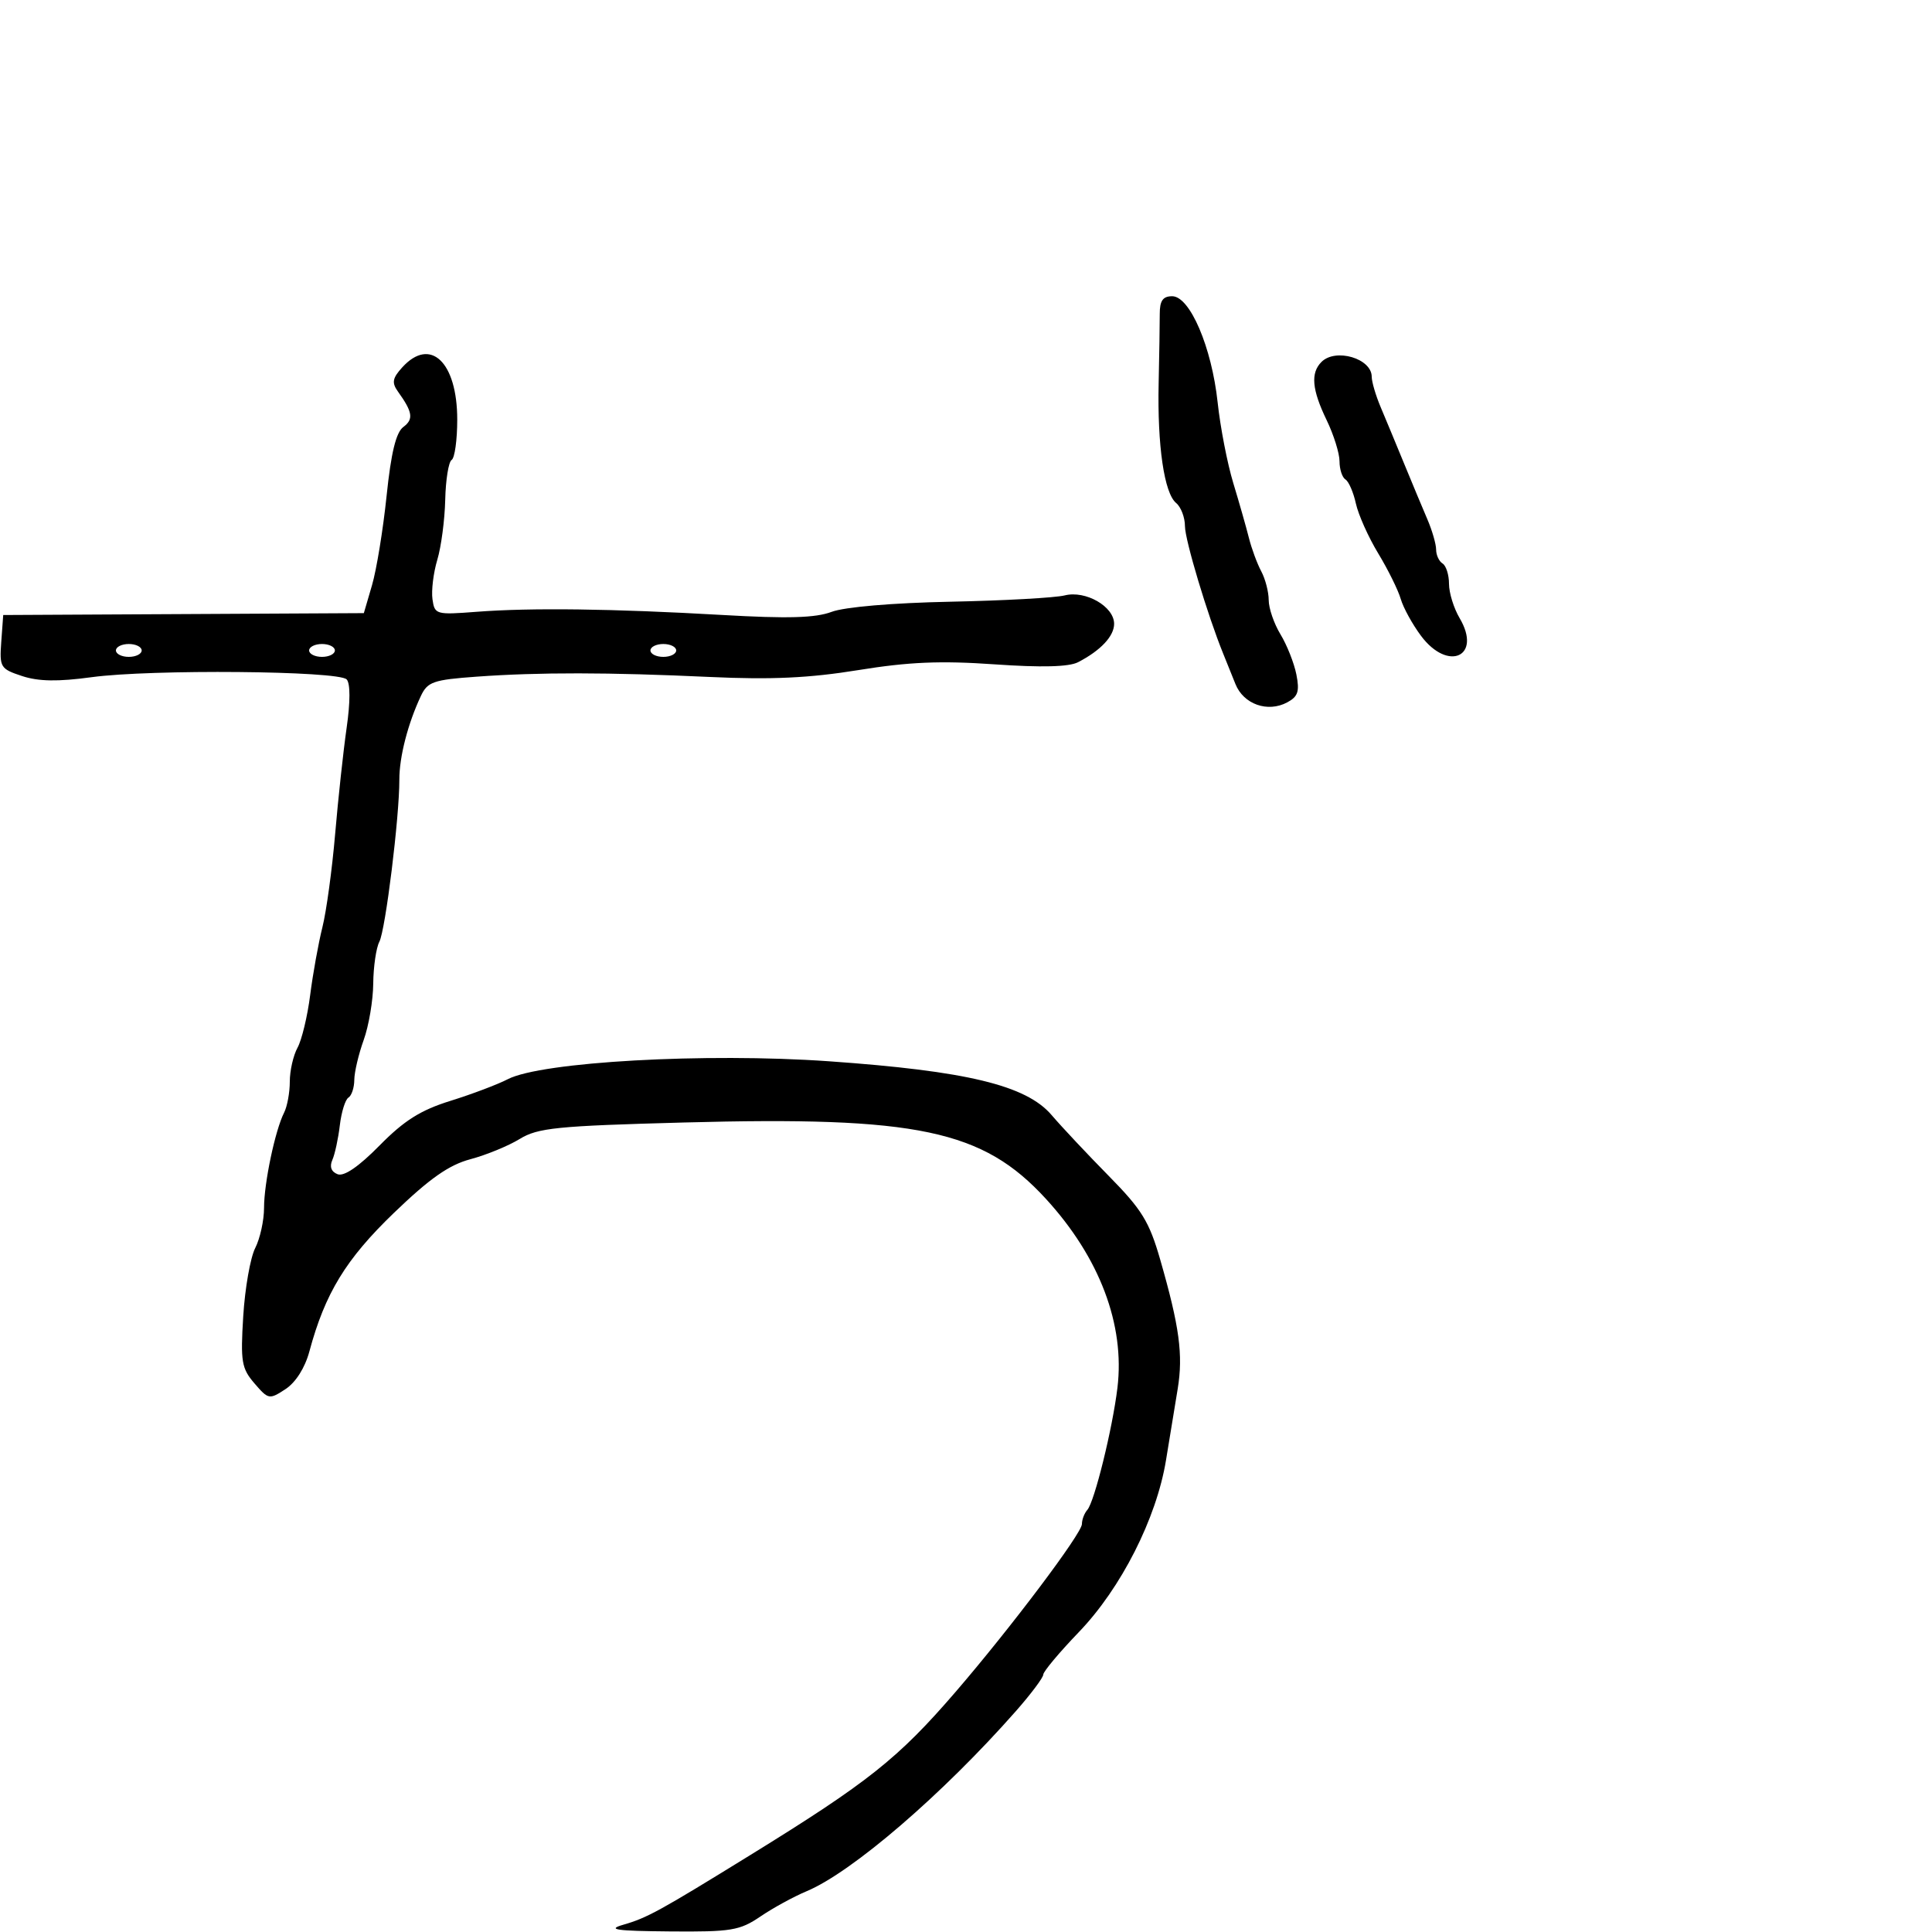 <svg xmlns="http://www.w3.org/2000/svg" width="300" height="300" viewBox="0 0 300 300" version="1.1">
  <defs/>
  <path d="M62.447,57.059 C66.815,52.232 71,56.198 71,65.163 C71,68.309 70.609,71.123 70.132,71.418 C69.655,71.713 69.205,74.498 69.134,77.605 C69.062,80.713 68.509,84.906 67.905,86.922 C67.301,88.938 66.963,91.693 67.153,93.044 C67.489,95.426 67.697,95.485 74,95 C82.431,94.351 95.153,94.515 112.136,95.491 C122.338,96.078 126.62,95.956 129.136,95.008 C131.138,94.253 138.6,93.617 147.57,93.434 C155.858,93.266 163.849,92.825 165.327,92.454 C168.577,91.638 173,94.183 173,96.868 C173,98.789 170.903,101.019 167.393,102.83 C165.977,103.561 161.719,103.668 154.393,103.156 C146.054,102.573 141.102,102.783 133.272,104.053 C125.663,105.287 119.773,105.56 110.272,105.121 C94.427,104.388 83.712,104.374 74.007,105.072 C67.3,105.555 66.393,105.867 65.361,108.056 C63.338,112.342 62,117.539 62.01,121.071 C62.026,126.856 59.861,144.397 58.904,146.236 C58.407,147.191 57.98,150.116 57.956,152.736 C57.932,155.356 57.264,159.3 56.471,161.5 C55.679,163.7 55.023,166.486 55.015,167.691 C55.007,168.896 54.598,170.131 54.106,170.435 C53.614,170.739 53.012,172.678 52.767,174.744 C52.523,176.81 52,179.229 51.604,180.121 C51.143,181.16 51.437,181.954 52.425,182.333 C53.427,182.717 55.702,181.159 58.938,177.871 C62.758,173.991 65.313,172.382 69.946,170.94 C73.265,169.907 77.272,168.394 78.85,167.577 C84.077,164.875 109.577,163.45 128.689,164.793 C150.11,166.299 159.342,168.526 163.285,173.138 C164.866,174.987 168.863,179.244 172.166,182.597 C177.312,187.821 178.457,189.684 180.158,195.597 C183.149,206.002 183.739,210.37 182.87,215.676 C182.436,218.329 181.619,223.312 181.054,226.749 C179.571,235.784 174.089,246.598 167.536,253.418 C164.491,256.587 162,259.56 162,260.026 C162,260.491 160.092,263.038 157.761,265.686 C146.405,278.582 132.3,290.723 125.25,293.669 C123.255,294.503 120.028,296.268 118.079,297.592 C114.863,299.777 113.563,299.992 104.018,299.91 C95.639,299.838 94.169,299.627 96.788,298.871 C100.492,297.803 102.388,296.763 116.5,288.056 C134.805,276.763 139.479,273.048 148.369,262.732 C156.965,252.757 168,238.099 168,236.656 C168,235.965 168.379,234.972 168.842,234.45 C169.947,233.203 172.749,221.839 173.515,215.498 C174.699,205.699 170.743,195.252 162.402,186.151 C152.605,175.46 142.467,173.321 106.224,174.3 C86.459,174.833 83.526,175.128 80.697,176.86 C78.939,177.936 75.496,179.35 73.047,180.002 C69.714,180.888 66.726,182.985 61.162,188.343 C53.698,195.53 50.473,200.817 48.04,209.853 C47.353,212.403 45.922,214.66 44.331,215.703 C41.817,217.35 41.675,217.323 39.513,214.811 C37.509,212.48 37.335,211.436 37.771,204.361 C38.038,200.037 38.874,195.285 39.628,193.8 C40.383,192.314 41,189.508 41,187.564 C41,183.693 42.724,175.508 44.118,172.764 C44.603,171.809 45,169.641 45,167.948 C45,166.254 45.54,163.886 46.2,162.684 C46.86,161.483 47.744,157.8 48.165,154.5 C48.586,151.2 49.439,146.475 50.059,144 C50.68,141.525 51.572,135 52.041,129.5 C52.511,124 53.315,116.575 53.828,113 C54.405,108.988 54.406,106.117 53.831,105.5 C52.58,104.156 23.427,103.901 14.231,105.153 C8.982,105.868 5.98,105.818 3.428,104.976 C0.056,103.863 -0.092,103.62 0.197,99.655 L0.5,95.5 L28.498,95.354 L56.497,95.207 L57.77,90.854 C58.47,88.459 59.487,82.225 60.03,77 C60.729,70.28 61.491,67.148 62.634,66.298 C64.25,65.097 64.081,63.989 61.798,60.809 C60.809,59.431 60.93,58.735 62.447,57.059 Z M180.086,48.75 C180.082,46.696 180.57,46 182.015,46 C184.772,46 188.156,53.907 189.077,62.5 C189.49,66.35 190.58,71.975 191.5,75 C192.419,78.025 193.512,81.861 193.929,83.524 C194.346,85.186 195.208,87.519 195.844,88.708 C196.48,89.896 197.002,91.911 197.004,93.184 C197.006,94.458 197.829,96.85 198.832,98.5 C199.836,100.15 200.946,102.954 201.3,104.73 C201.822,107.357 201.556,108.167 199.878,109.065 C196.848,110.687 193.098,109.36 191.841,106.222 C191.242,104.725 190.385,102.6 189.938,101.5 C187.501,95.509 184,83.837 184,81.704 C184,80.352 183.383,78.733 182.628,78.106 C180.776,76.569 179.7,69.188 179.915,59.5 C180.012,55.1 180.09,50.263 180.086,48.75 Z M205.2,56.2 C207.393,54.007 213,55.661 213,58.501 C213,59.288 213.625,61.41 214.388,63.216 C215.152,65.022 216.793,68.975 218.035,72 C219.277,75.025 220.902,78.918 221.647,80.651 C222.391,82.384 223,84.495 223,85.342 C223,86.189 223.45,87.16 224,87.5 C224.55,87.84 225,89.26 225,90.655 C225,92.05 225.742,94.448 226.65,95.984 C230.161,101.928 224.878,104.371 220.667,98.75 C219.328,96.963 217.905,94.375 217.504,93 C217.104,91.625 215.53,88.442 214.007,85.927 C212.483,83.413 210.924,79.93 210.541,78.189 C210.159,76.448 209.431,74.766 208.923,74.452 C208.415,74.139 208,72.868 208,71.629 C208,70.39 207.1,67.513 206,65.236 C203.712,60.5 203.483,57.917 205.2,56.2 Z M18,101 C18,101.55 18.9,102 20,102 C21.1,102 22,101.55 22,101 C22,100.45 21.1,100 20,100 C18.9,100 18,100.45 18,101 Z M48,101 C48,101.55 48.9,102 50,102 C51.1,102 52,101.55 52,101 C52,100.45 51.1,100 50,100 C48.9,100 48,100.45 48,101 Z M101,101 C101,101.55 101.9,102 103,102 C104.1,102 105,101.55 105,101 C105,100.45 104.1,100 103,100 C101.9,100 101,100.45 101,101 Z"/>
</svg>

